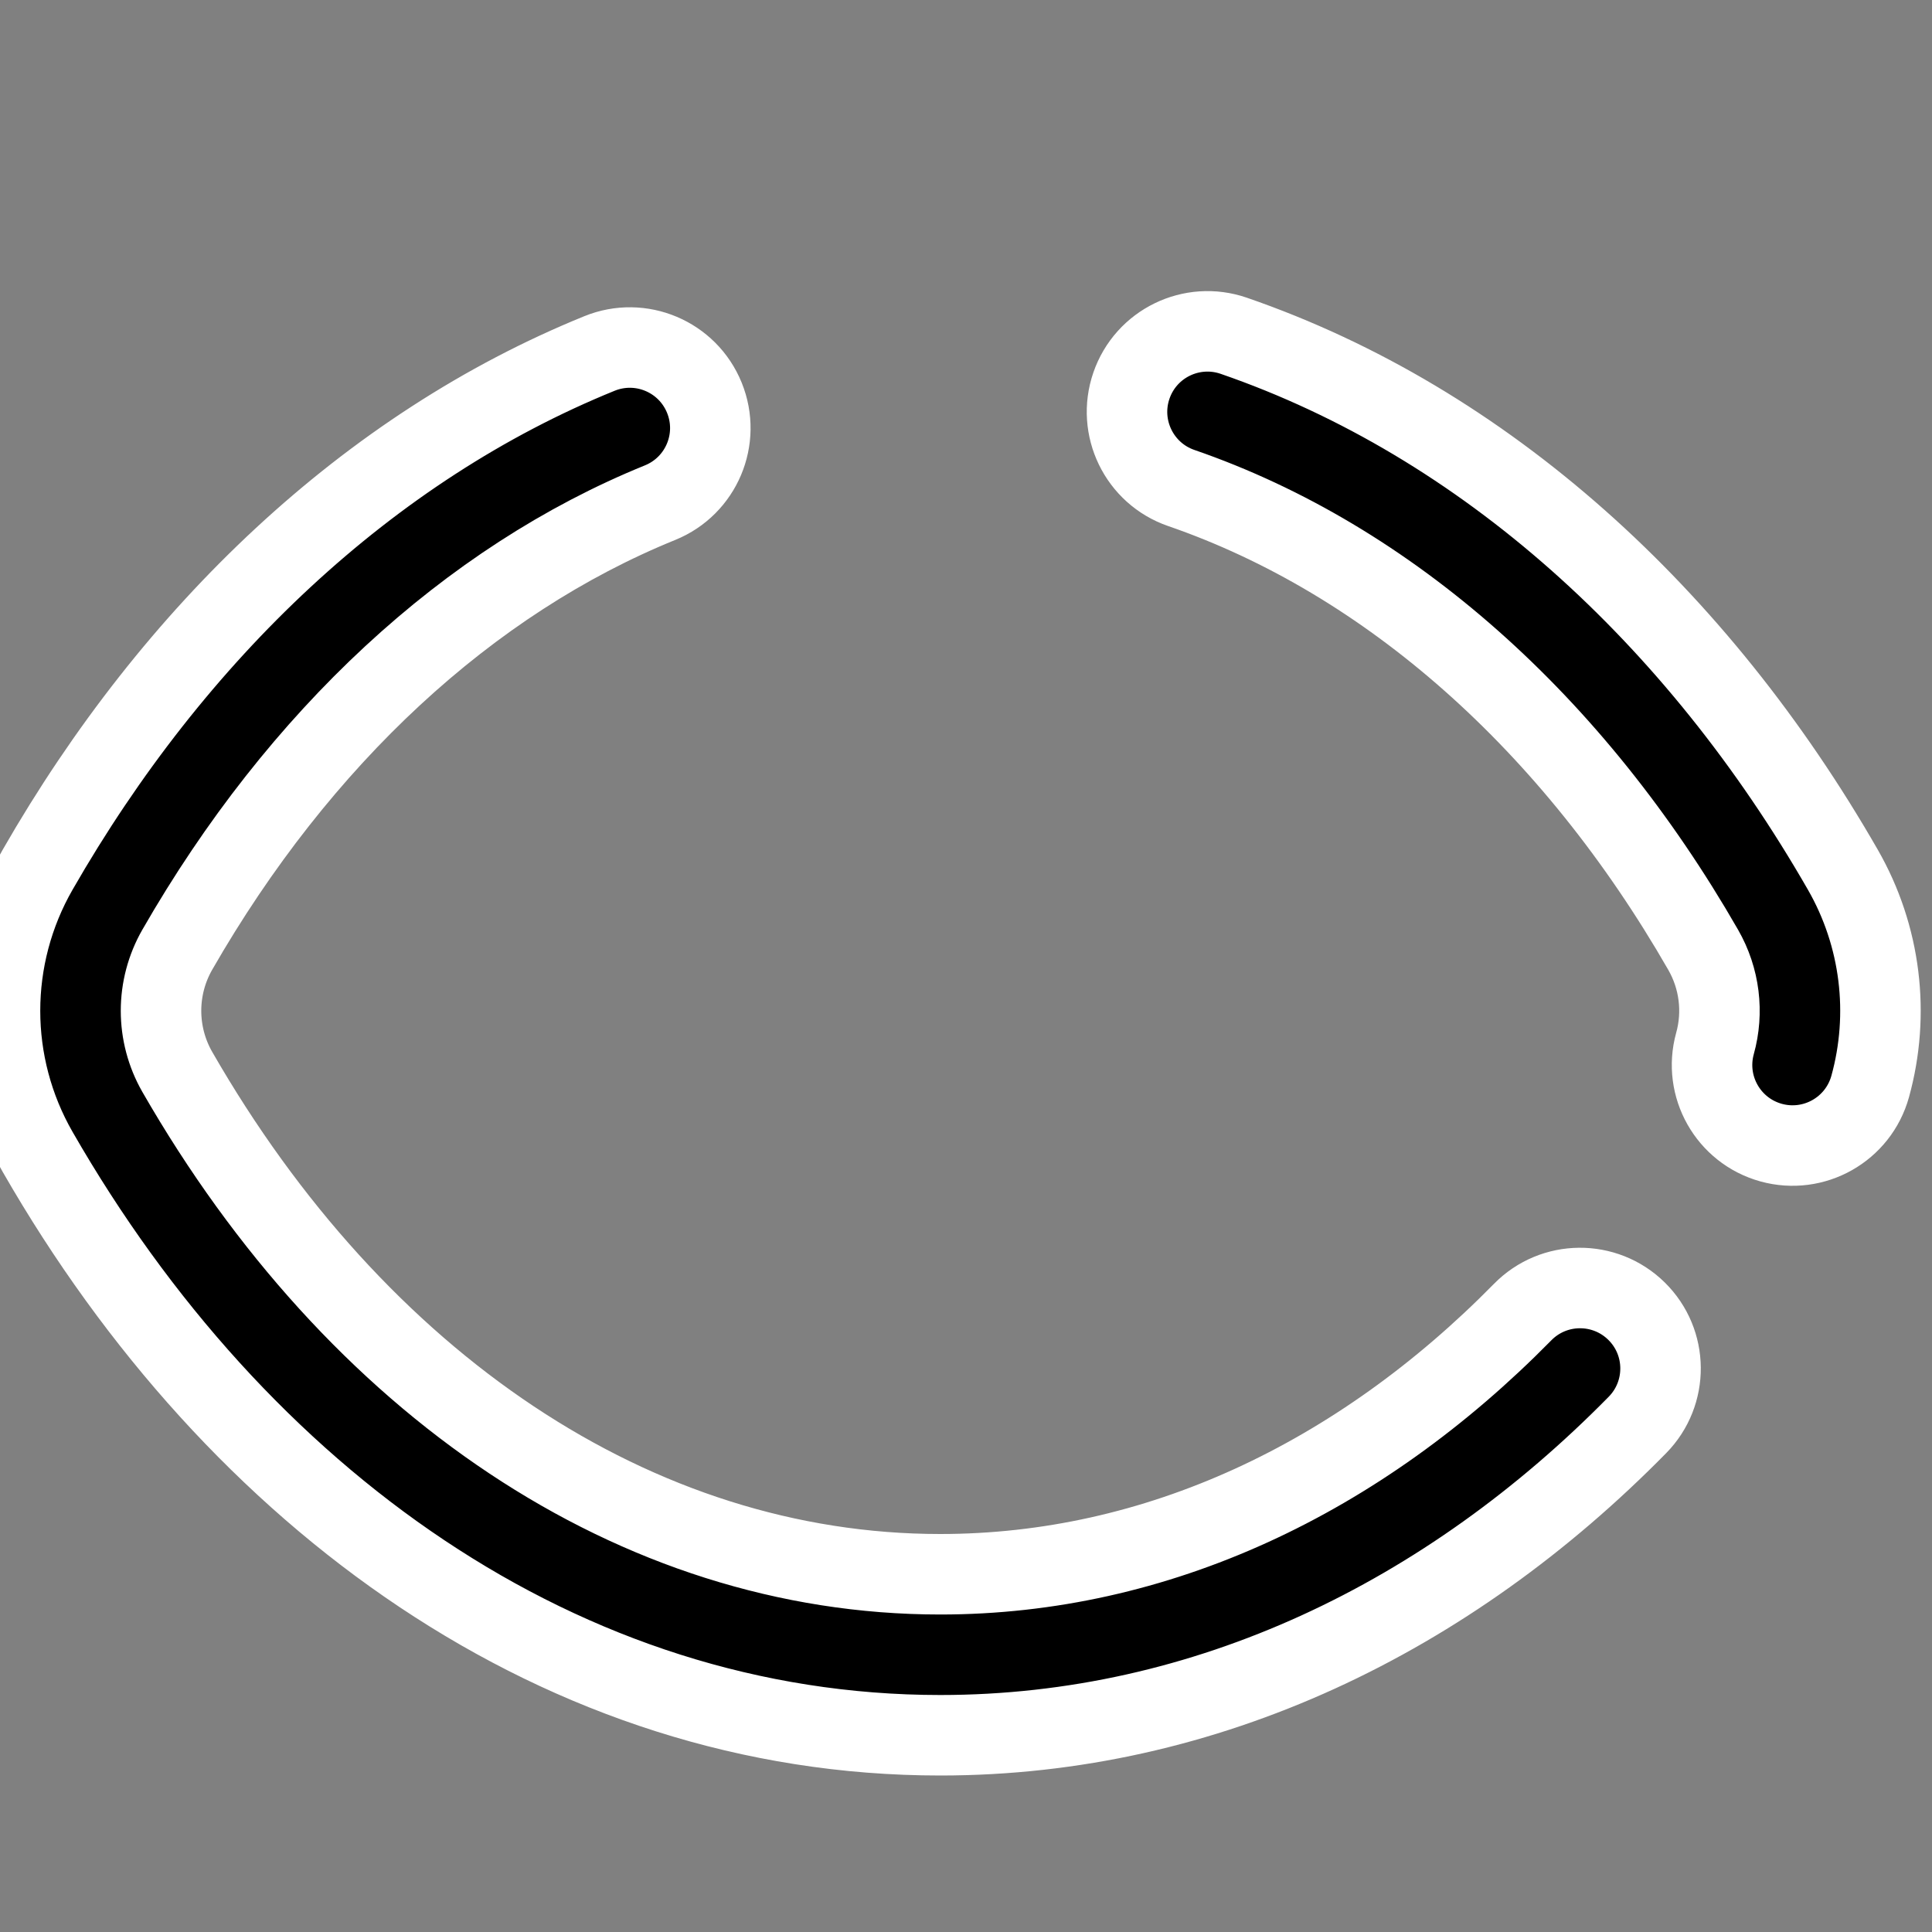 <svg width="24" height="24" viewBox="0 0 24 24" fill="none" xmlns="http://www.w3.org/2000/svg">
<rect x="0" y="0" width="24" height="24" fill="#808080" stroke="none"/>
<path d="M5.68 3L21.68 19" stroke-width="2" stroke-linecap="round"/>
<path fill-rule="evenodd" clip-rule="evenodd" d="M14.055 4.79C14.235 4.268 14.804 3.991 15.326 4.171C18.448 5.248 21.084 7.653 22.892 10.803C23.367 11.63 23.48 12.601 23.232 13.497C23.084 14.03 22.533 14.341 22.001 14.194C21.468 14.046 21.157 13.495 21.304 12.963C21.412 12.576 21.363 12.156 21.157 11.798C19.539 8.98 17.251 6.951 14.674 6.062C14.152 5.882 13.875 5.312 14.055 4.79ZM8.75 4.941C8.958 5.453 8.712 6.036 8.2 6.244C5.822 7.21 3.717 9.159 2.202 11.798C1.933 12.268 1.933 12.845 2.202 13.315C4.425 17.185 7.893 19.556 11.68 19.556C14.367 19.556 16.88 18.369 18.915 16.299C19.302 15.905 19.935 15.9 20.329 16.287C20.723 16.674 20.728 17.307 20.341 17.701C17.996 20.087 14.99 21.556 11.68 21.556C6.994 21.556 2.945 18.625 0.468 14.31C-0.156 13.224 -0.156 11.889 0.468 10.803C2.162 7.851 4.582 5.555 7.447 4.391C7.959 4.183 8.542 4.429 8.75 4.941Z" fill="currentColor" stroke="#fff0" />
<path d="M14.589 11.825C14.748 12.457 14.697 13.123 14.443 13.723C14.19 14.324 13.748 14.825 13.184 15.152C12.621 15.479 11.966 15.613 11.319 15.535C10.673 15.456 10.069 15.17 9.599 14.718C9.13 14.266 8.82 13.674 8.717 13.031C8.614 12.387 8.724 11.728 9.028 11.152C9.333 10.577 9.817 10.116 10.407 9.84C10.997 9.563 11.661 9.487 12.299 9.621" stroke-width="2"/>
</svg>
